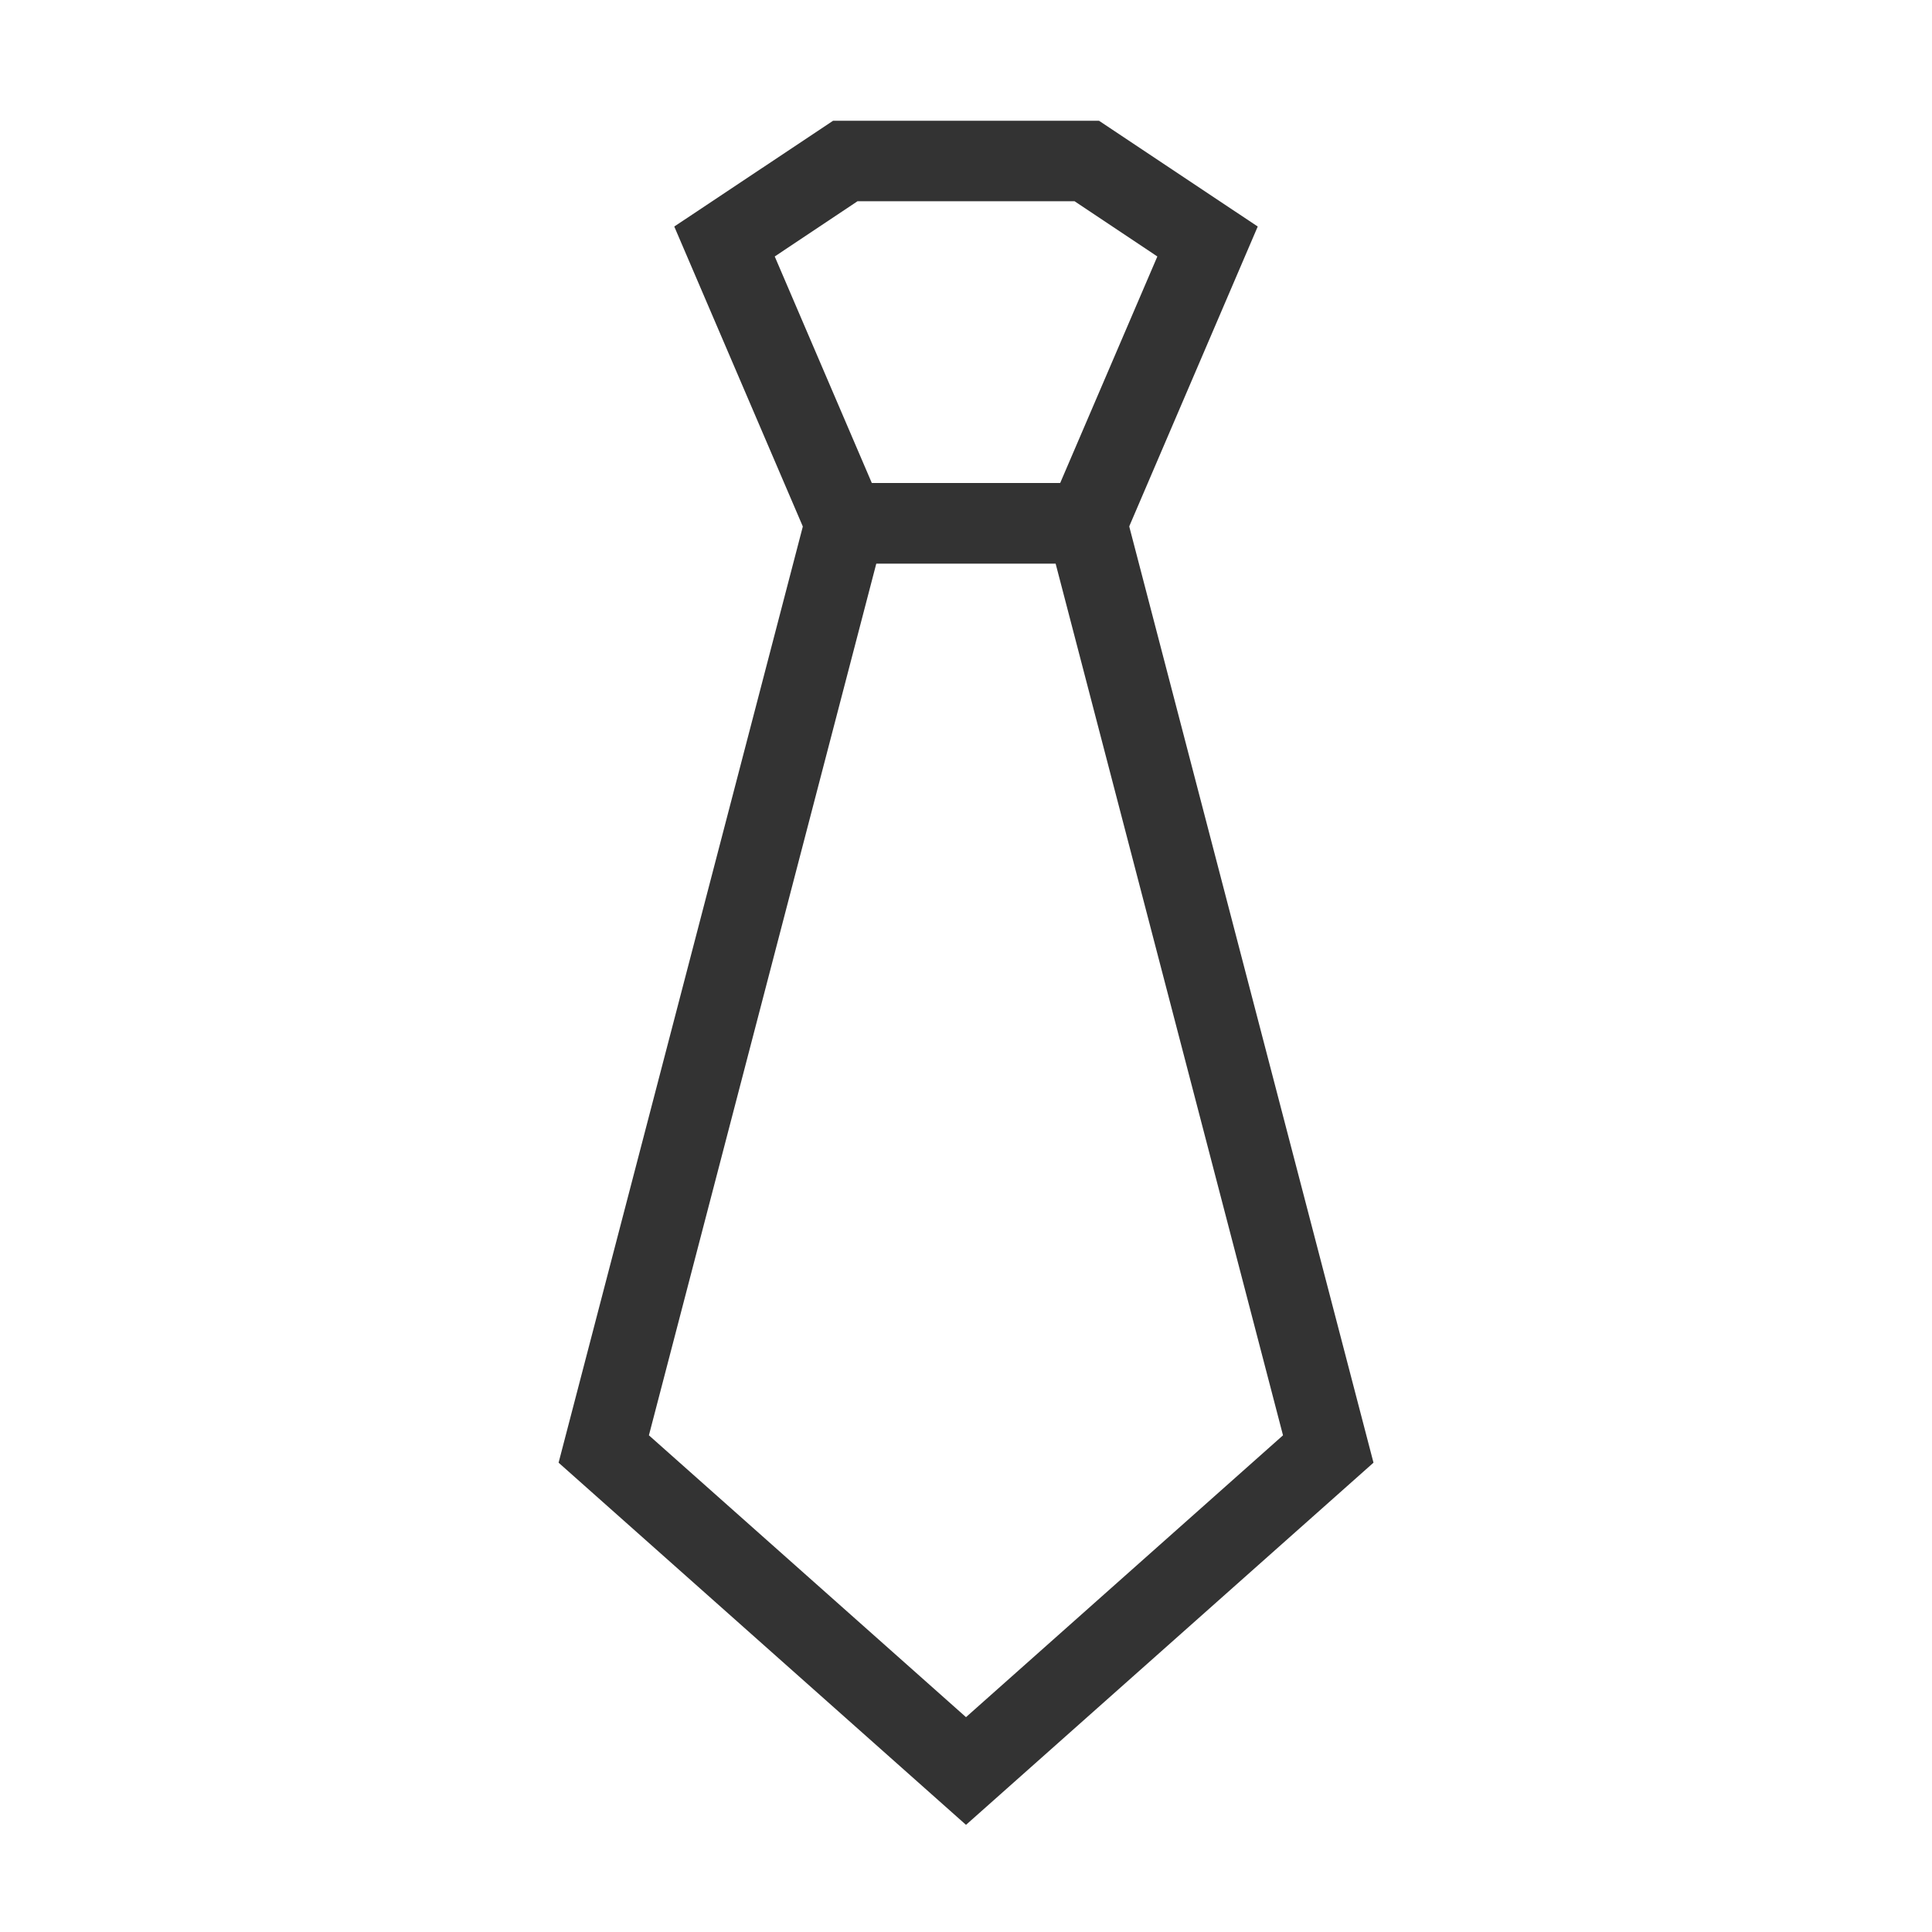 <?xml version="1.0" encoding="iso-8859-1"?>
<svg version="1.1" id="&#x56FE;&#x5C42;_1" xmlns="http://www.w3.org/2000/svg" xmlns:xlink="http://www.w3.org/1999/xlink" x="0px"
	 y="0px" viewBox="0 0 24 24" style="enable-background:new 0 0 24 24;" xml:space="preserve">
<path style="fill:#333333;" d="M12,22.669L6.939,18.17L10.114,6h3.773l3.175,12.17L12,22.669z M8.061,17.83L12,21.331l3.938-3.501
	L13.113,7h-2.227L8.061,17.83z"/>
<path style="fill:#333333;" d="M13.83,7h-3.66L8.376,2.814L10.349,1.5h3.303l1.972,1.314L13.83,7z M10.83,6h2.34l1.207-2.814
	L13.349,2.5h-2.697L9.624,3.186L10.83,6z"/>
</svg>






